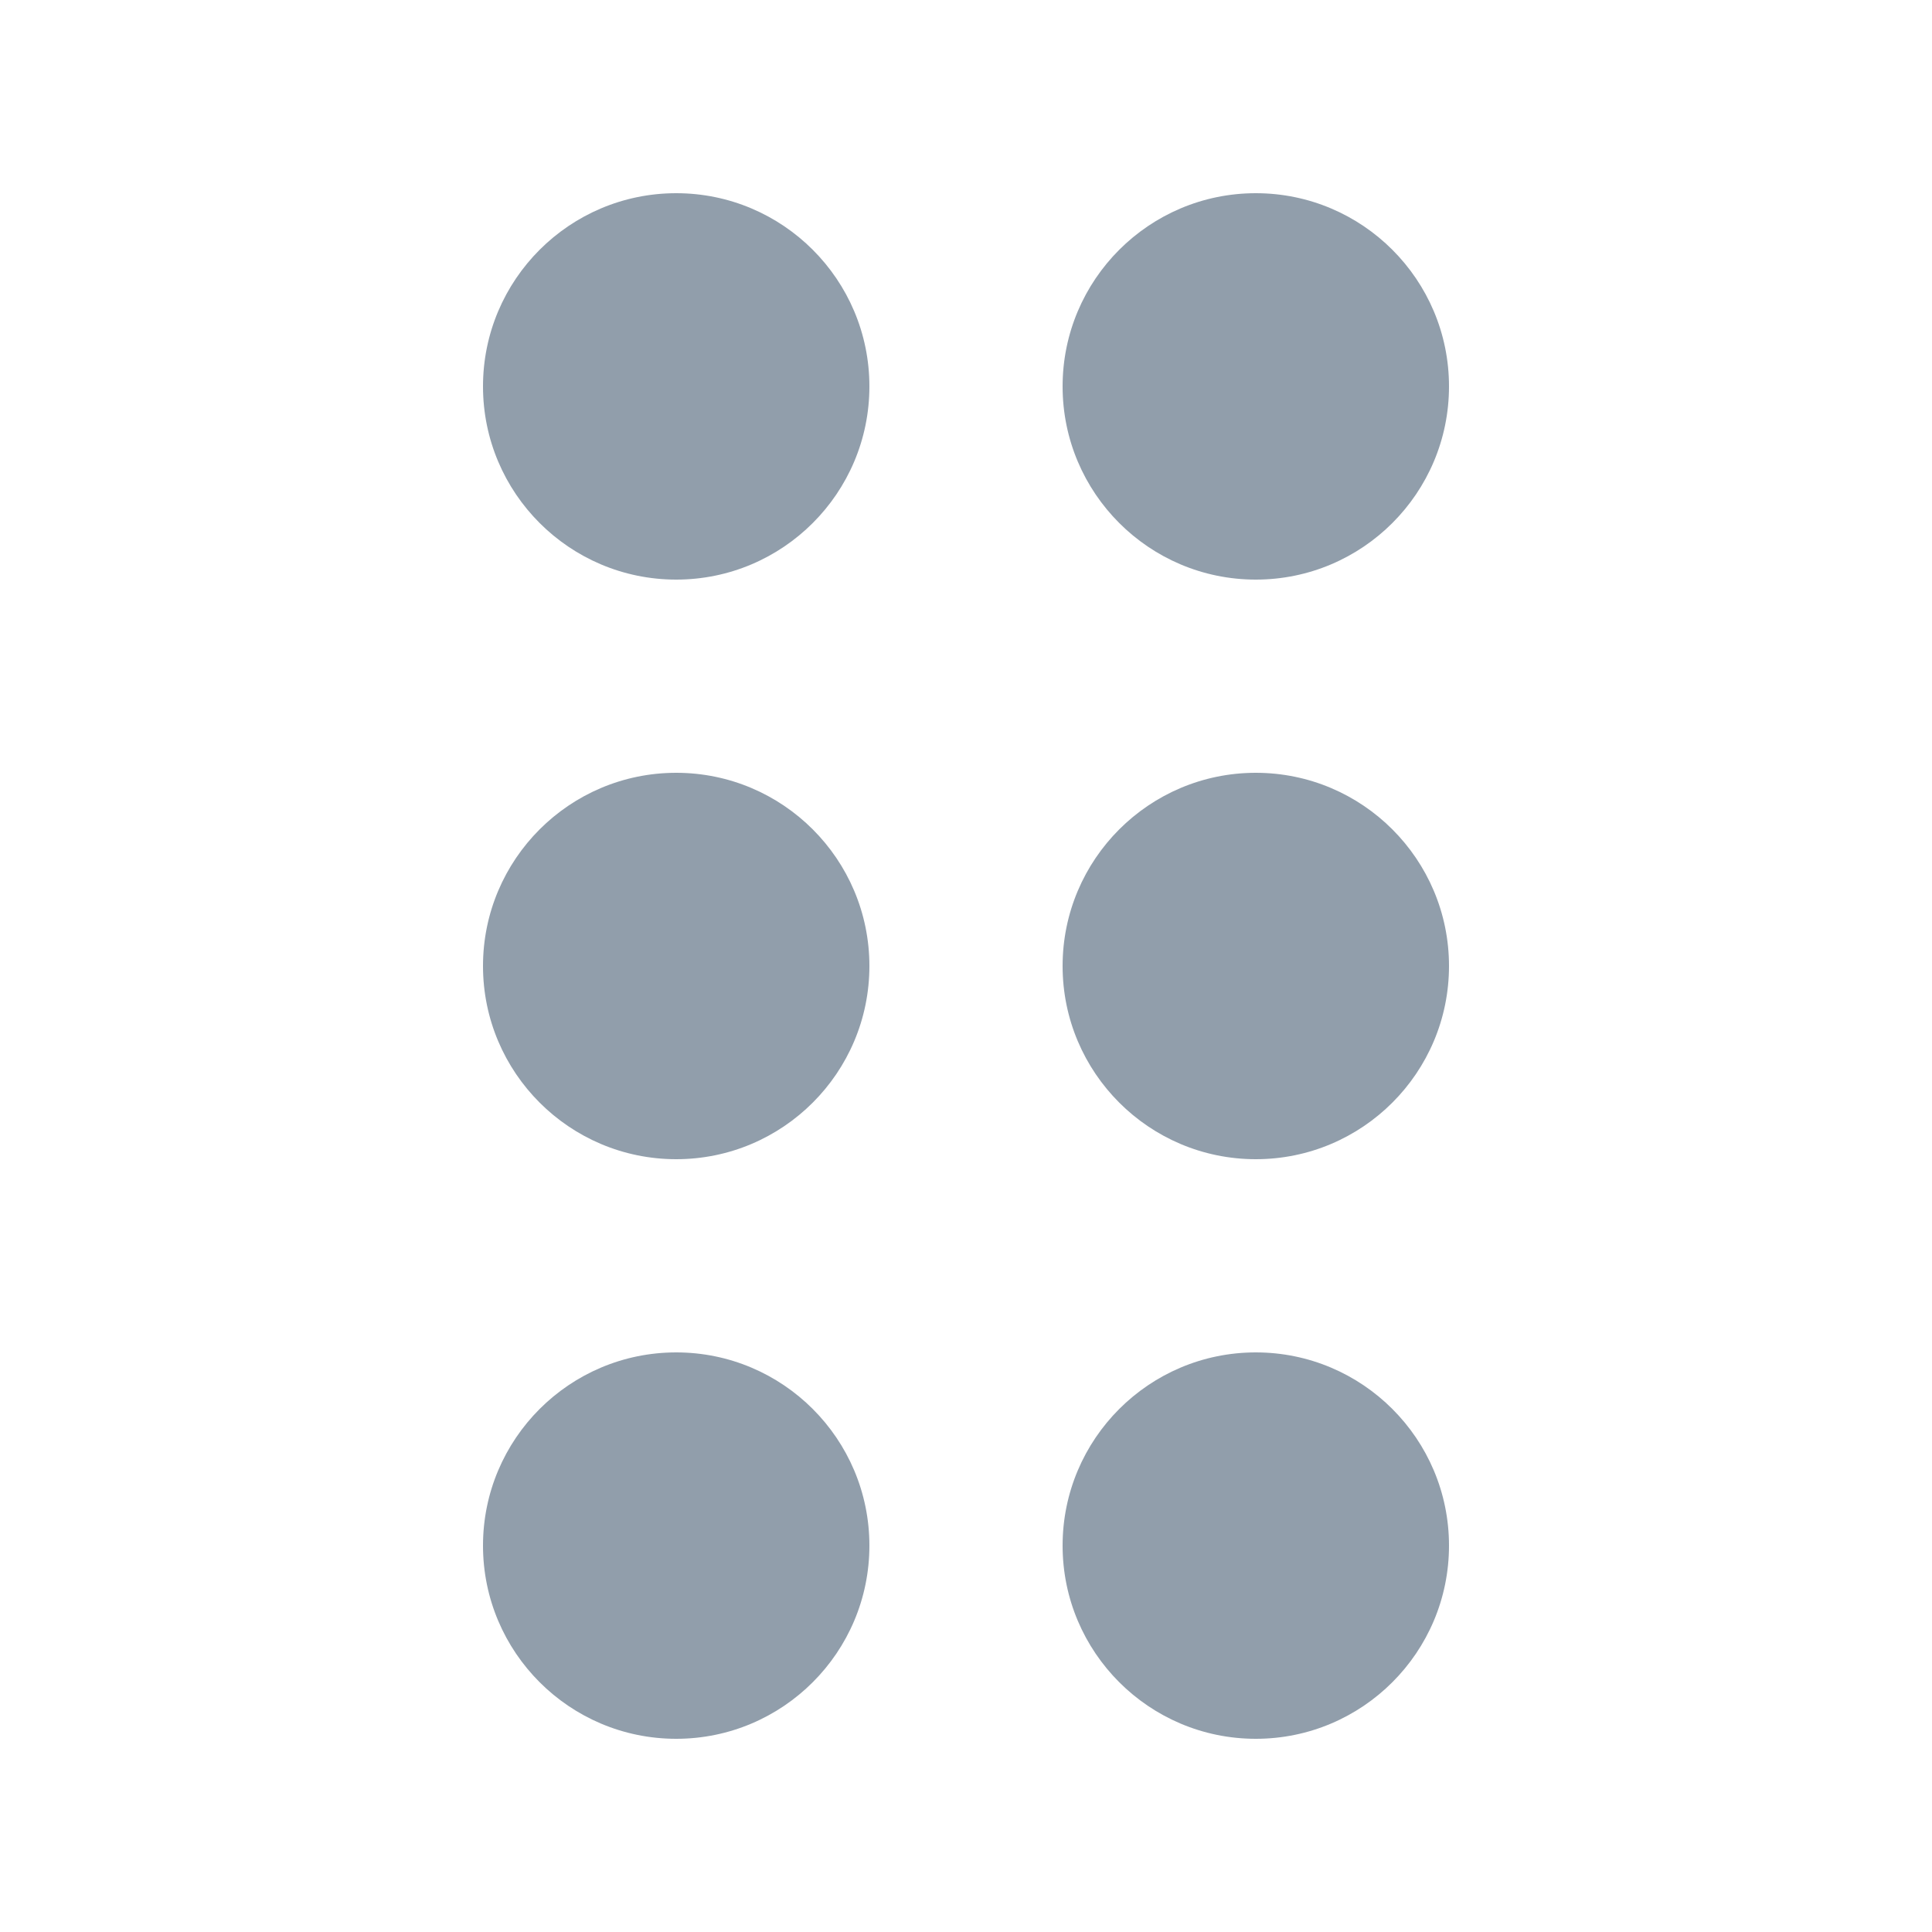<svg xmlns="http://www.w3.org/2000/svg" viewBox="0 0 20 20"><path fill="rgb(145,158,171)" d="M7 2c-1.104 0-2 .896-2 2s.896 2 2 2 2-.896 2-2-.896-2-2-2zm0 6c-1.104 0-2 .896-2 2s.896 2 2 2 2-.896 2-2-.896-2-2-2zm0 6c-1.104 0-2 .896-2 2s.896 2 2 2 2-.896 2-2-.896-2-2-2zm6-8c1.104 0 2-.896 2-2s-.896-2-2-2-2 .896-2 2 .896 2 2 2zm0 2c-1.104 0-2 .896-2 2s.896 2 2 2 2-.896 2-2-.896-2-2-2zm0 6c-1.104 0-2 .896-2 2s.896 2 2 2 2-.896 2-2-.896-2-2-2z"/></svg>